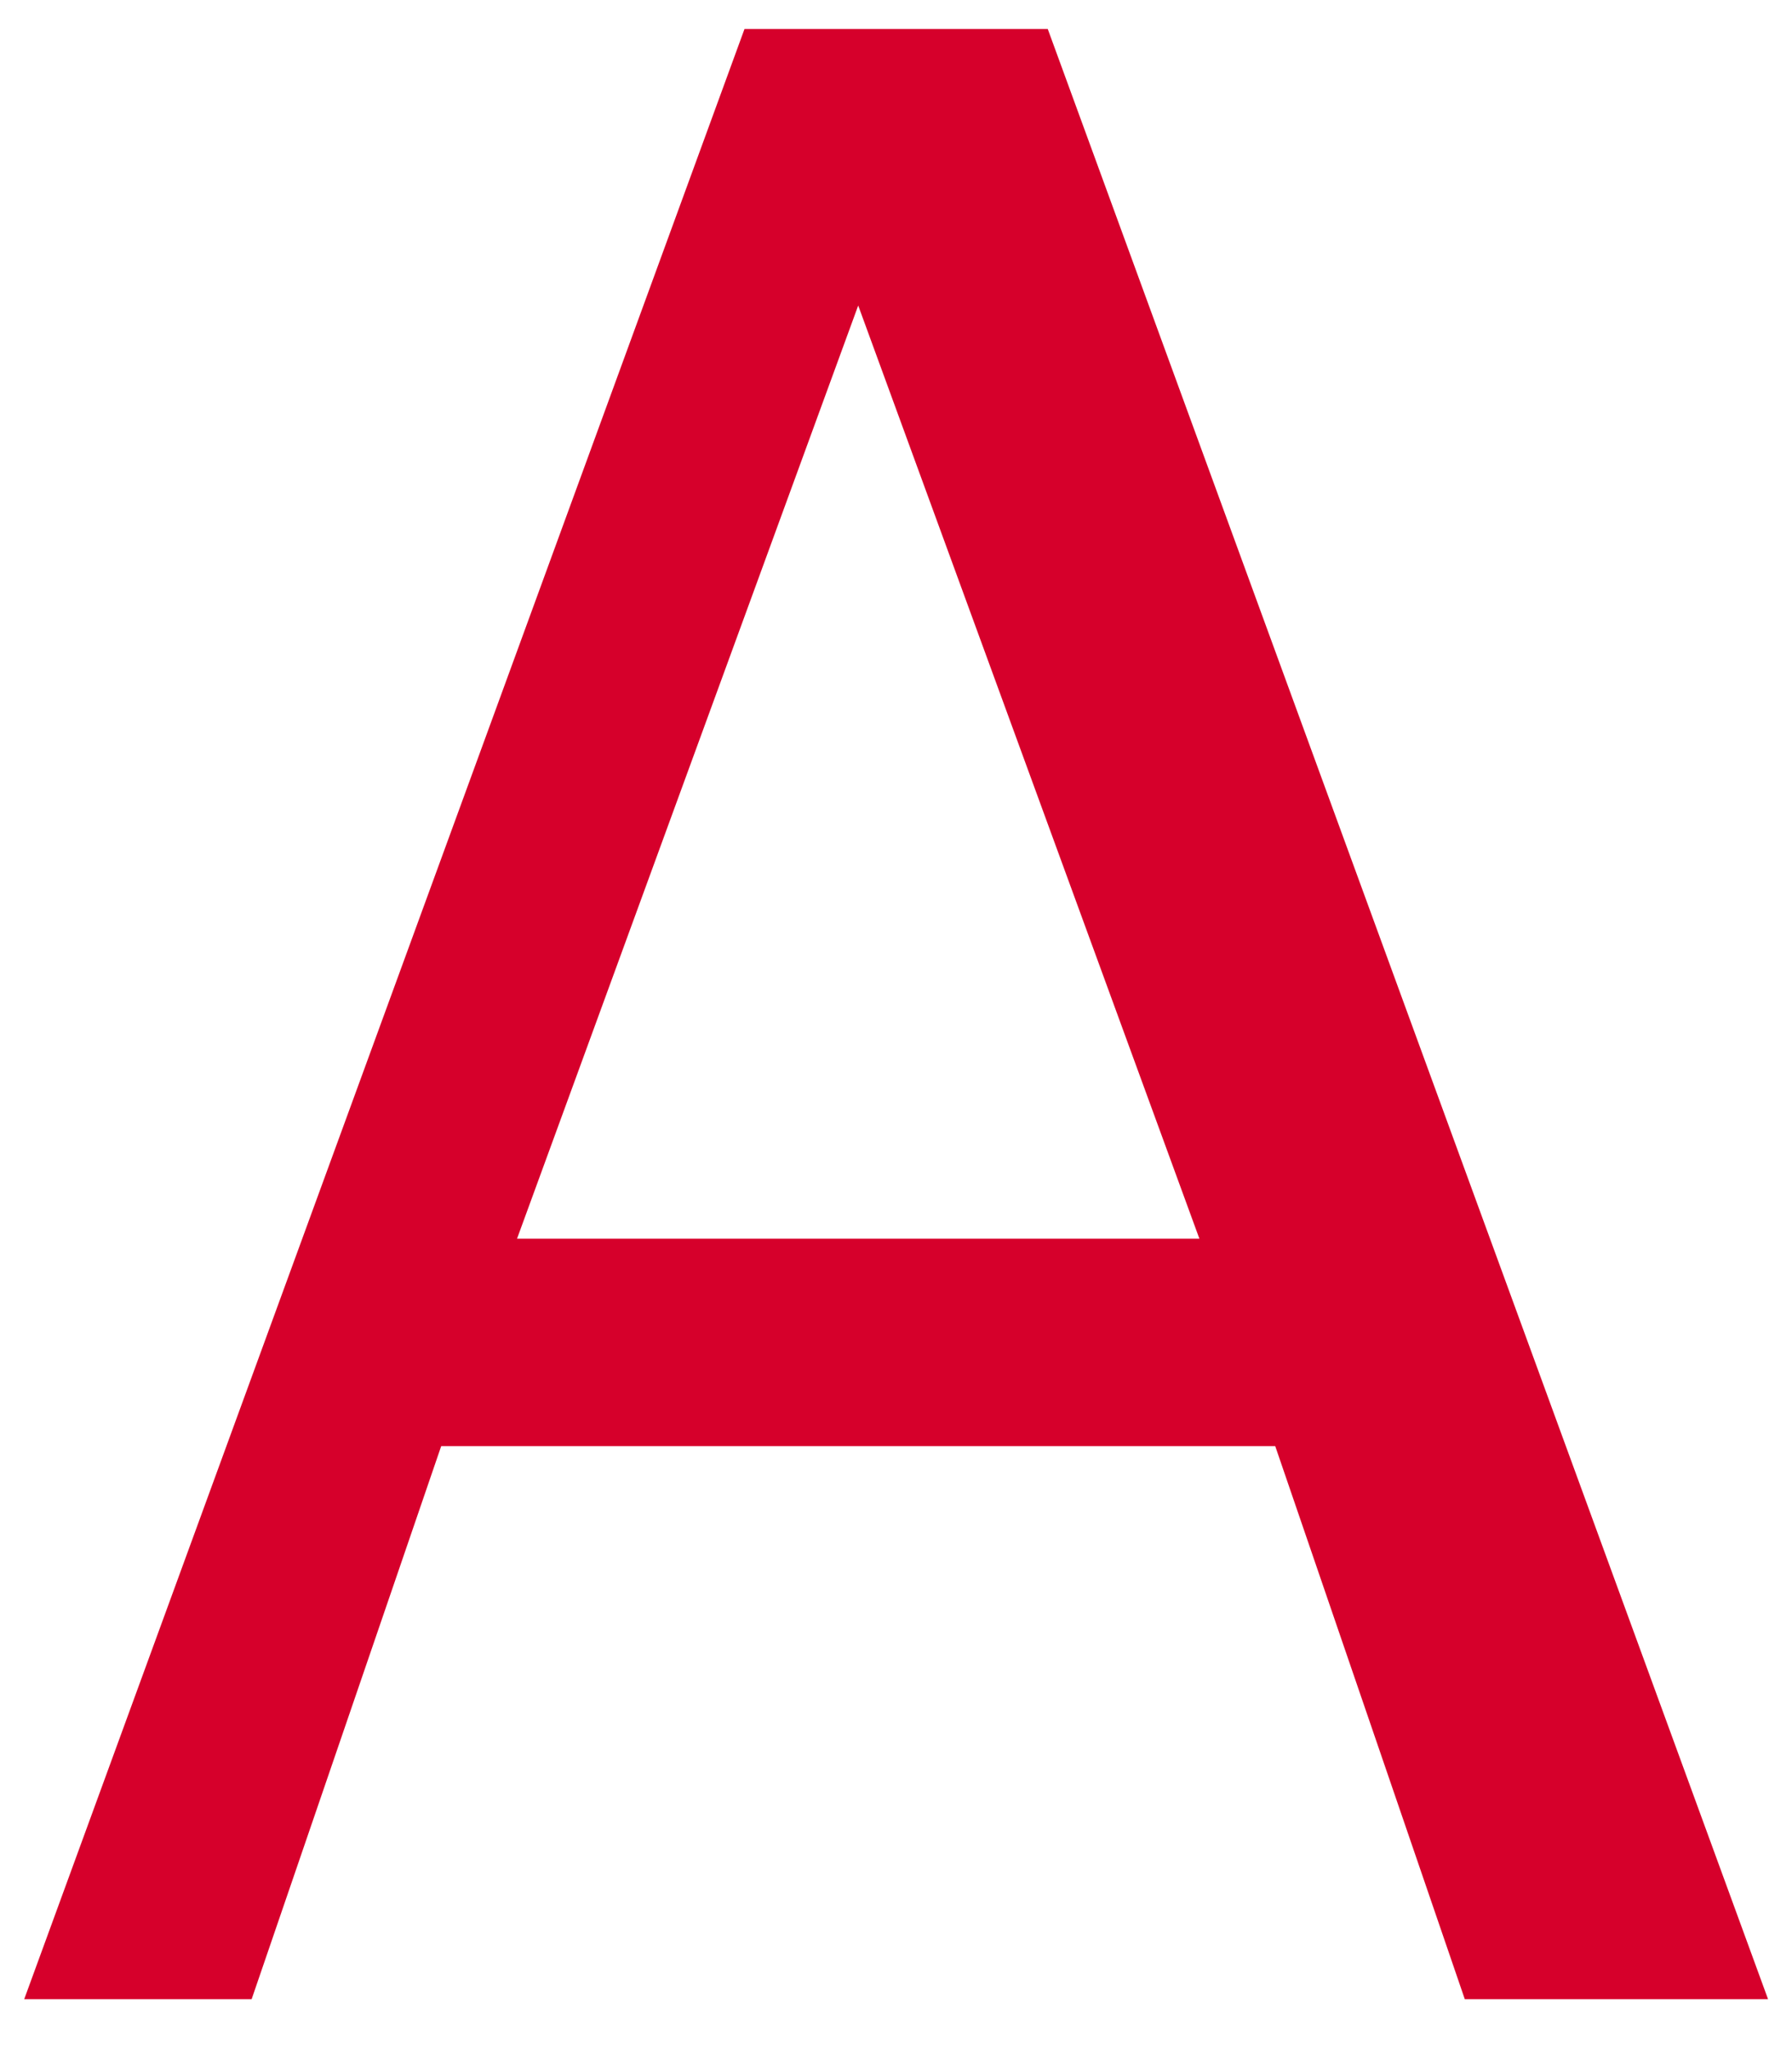 <svg width="35" height="40" viewBox="0 0 35 40" fill="none" xmlns="http://www.w3.org/2000/svg">
<path d="M34.532 39.025H28.609L24.907 28.23H8.617L4.915 39.025H0.473L14.541 0.566H20.464L34.532 39.025ZM23.426 24.181L16.762 5.964L10.098 24.181H23.426Z" fill="#D6002B"/>
</svg>
